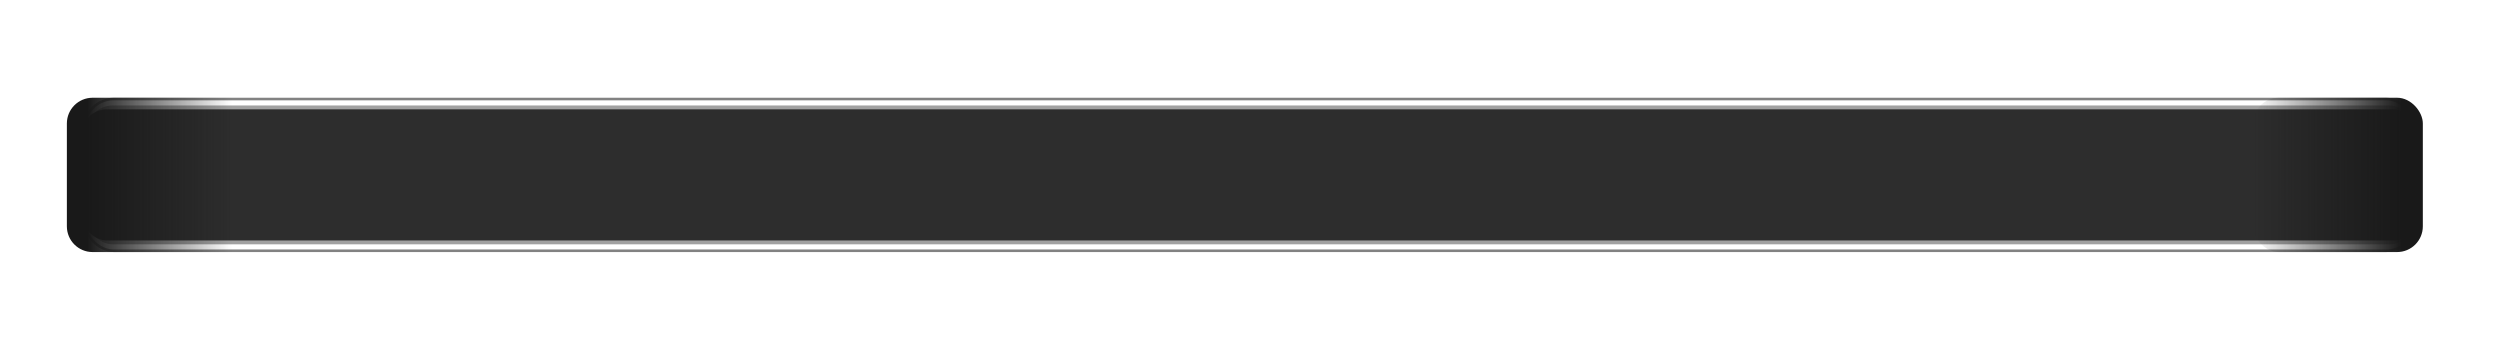 <svg width="486" height="68" viewBox="0 0 486 68" fill="none" xmlns="http://www.w3.org/2000/svg">
<g filter="url(#filter0_dd_459_29)">
<g filter="url(#filter1_f_459_29)">
<rect x="16.913" y="20.5" width="452.568" height="27" rx="5" fill="#A1A1A1"/>
</g>
<rect x="16.379" y="19.25" width="453.241" height="29.5" rx="5.75" stroke="#828282" stroke-width="0.5"/>
<rect x="15.805" y="21.25" width="454.39" height="25.5" rx="5" fill="#2D2D2D"/>
</g>
<rect x="438" y="19" width="33" height="30" rx="5" fill="url(#paint0_linear_459_29)"/>
<path d="M45.075 19H18C15.239 19 13 21.239 13 24V44C13 46.761 15.239 49 18 49H45.075V19Z" fill="url(#paint1_linear_459_29)"/>
<defs>
<filter id="filter0_dd_459_29" x="0.805" y="0" width="484.39" height="68" filterUnits="userSpaceOnUse" color-interpolation-filters="sRGB">
<feFlood flood-opacity="0" result="BackgroundImageFix"/>
<feColorMatrix in="SourceAlpha" type="matrix" values="0 0 0 0 0 0 0 0 0 0 0 0 0 0 0 0 0 0 127 0" result="hardAlpha"/>
<feOffset dy="4"/>
<feGaussianBlur stdDeviation="7.5"/>
<feComposite in2="hardAlpha" operator="out"/>
<feColorMatrix type="matrix" values="0 0 0 0 0 0 0 0 0 0 0 0 0 0 0 0 0 0 0.4 0"/>
<feBlend mode="normal" in2="BackgroundImageFix" result="effect1_dropShadow_459_29"/>
<feColorMatrix in="SourceAlpha" type="matrix" values="0 0 0 0 0 0 0 0 0 0 0 0 0 0 0 0 0 0 127 0" result="hardAlpha"/>
<feOffset dy="-4"/>
<feGaussianBlur stdDeviation="7.5"/>
<feComposite in2="hardAlpha" operator="out"/>
<feColorMatrix type="matrix" values="0 0 0 0 0 0 0 0 0 0 0 0 0 0 0 0 0 0 0.4 0"/>
<feBlend mode="normal" in2="effect1_dropShadow_459_29" result="effect2_dropShadow_459_29"/>
<feBlend mode="normal" in="SourceGraphic" in2="effect2_dropShadow_459_29" result="shape"/>
</filter>
<filter id="filter1_f_459_29" x="14.913" y="18.5" width="456.568" height="31" filterUnits="userSpaceOnUse" color-interpolation-filters="sRGB">
<feFlood flood-opacity="0" result="BackgroundImageFix"/>
<feBlend mode="normal" in="SourceGraphic" in2="BackgroundImageFix" result="shape"/>
<feGaussianBlur stdDeviation="1" result="effect1_foregroundBlur_459_29"/>
</filter>
<linearGradient id="paint0_linear_459_29" x1="471" y1="34" x2="438" y2="34" gradientUnits="userSpaceOnUse">
<stop offset="0.125" stop-color="#191919"/>
<stop offset="1" stop-color="#191919" stop-opacity="0"/>
</linearGradient>
<linearGradient id="paint1_linear_459_29" x1="13" y1="34" x2="45.075" y2="34" gradientUnits="userSpaceOnUse">
<stop offset="0.125" stop-color="#191919"/>
<stop offset="1" stop-color="#191919" stop-opacity="0"/>
</linearGradient>
</defs>
</svg>

